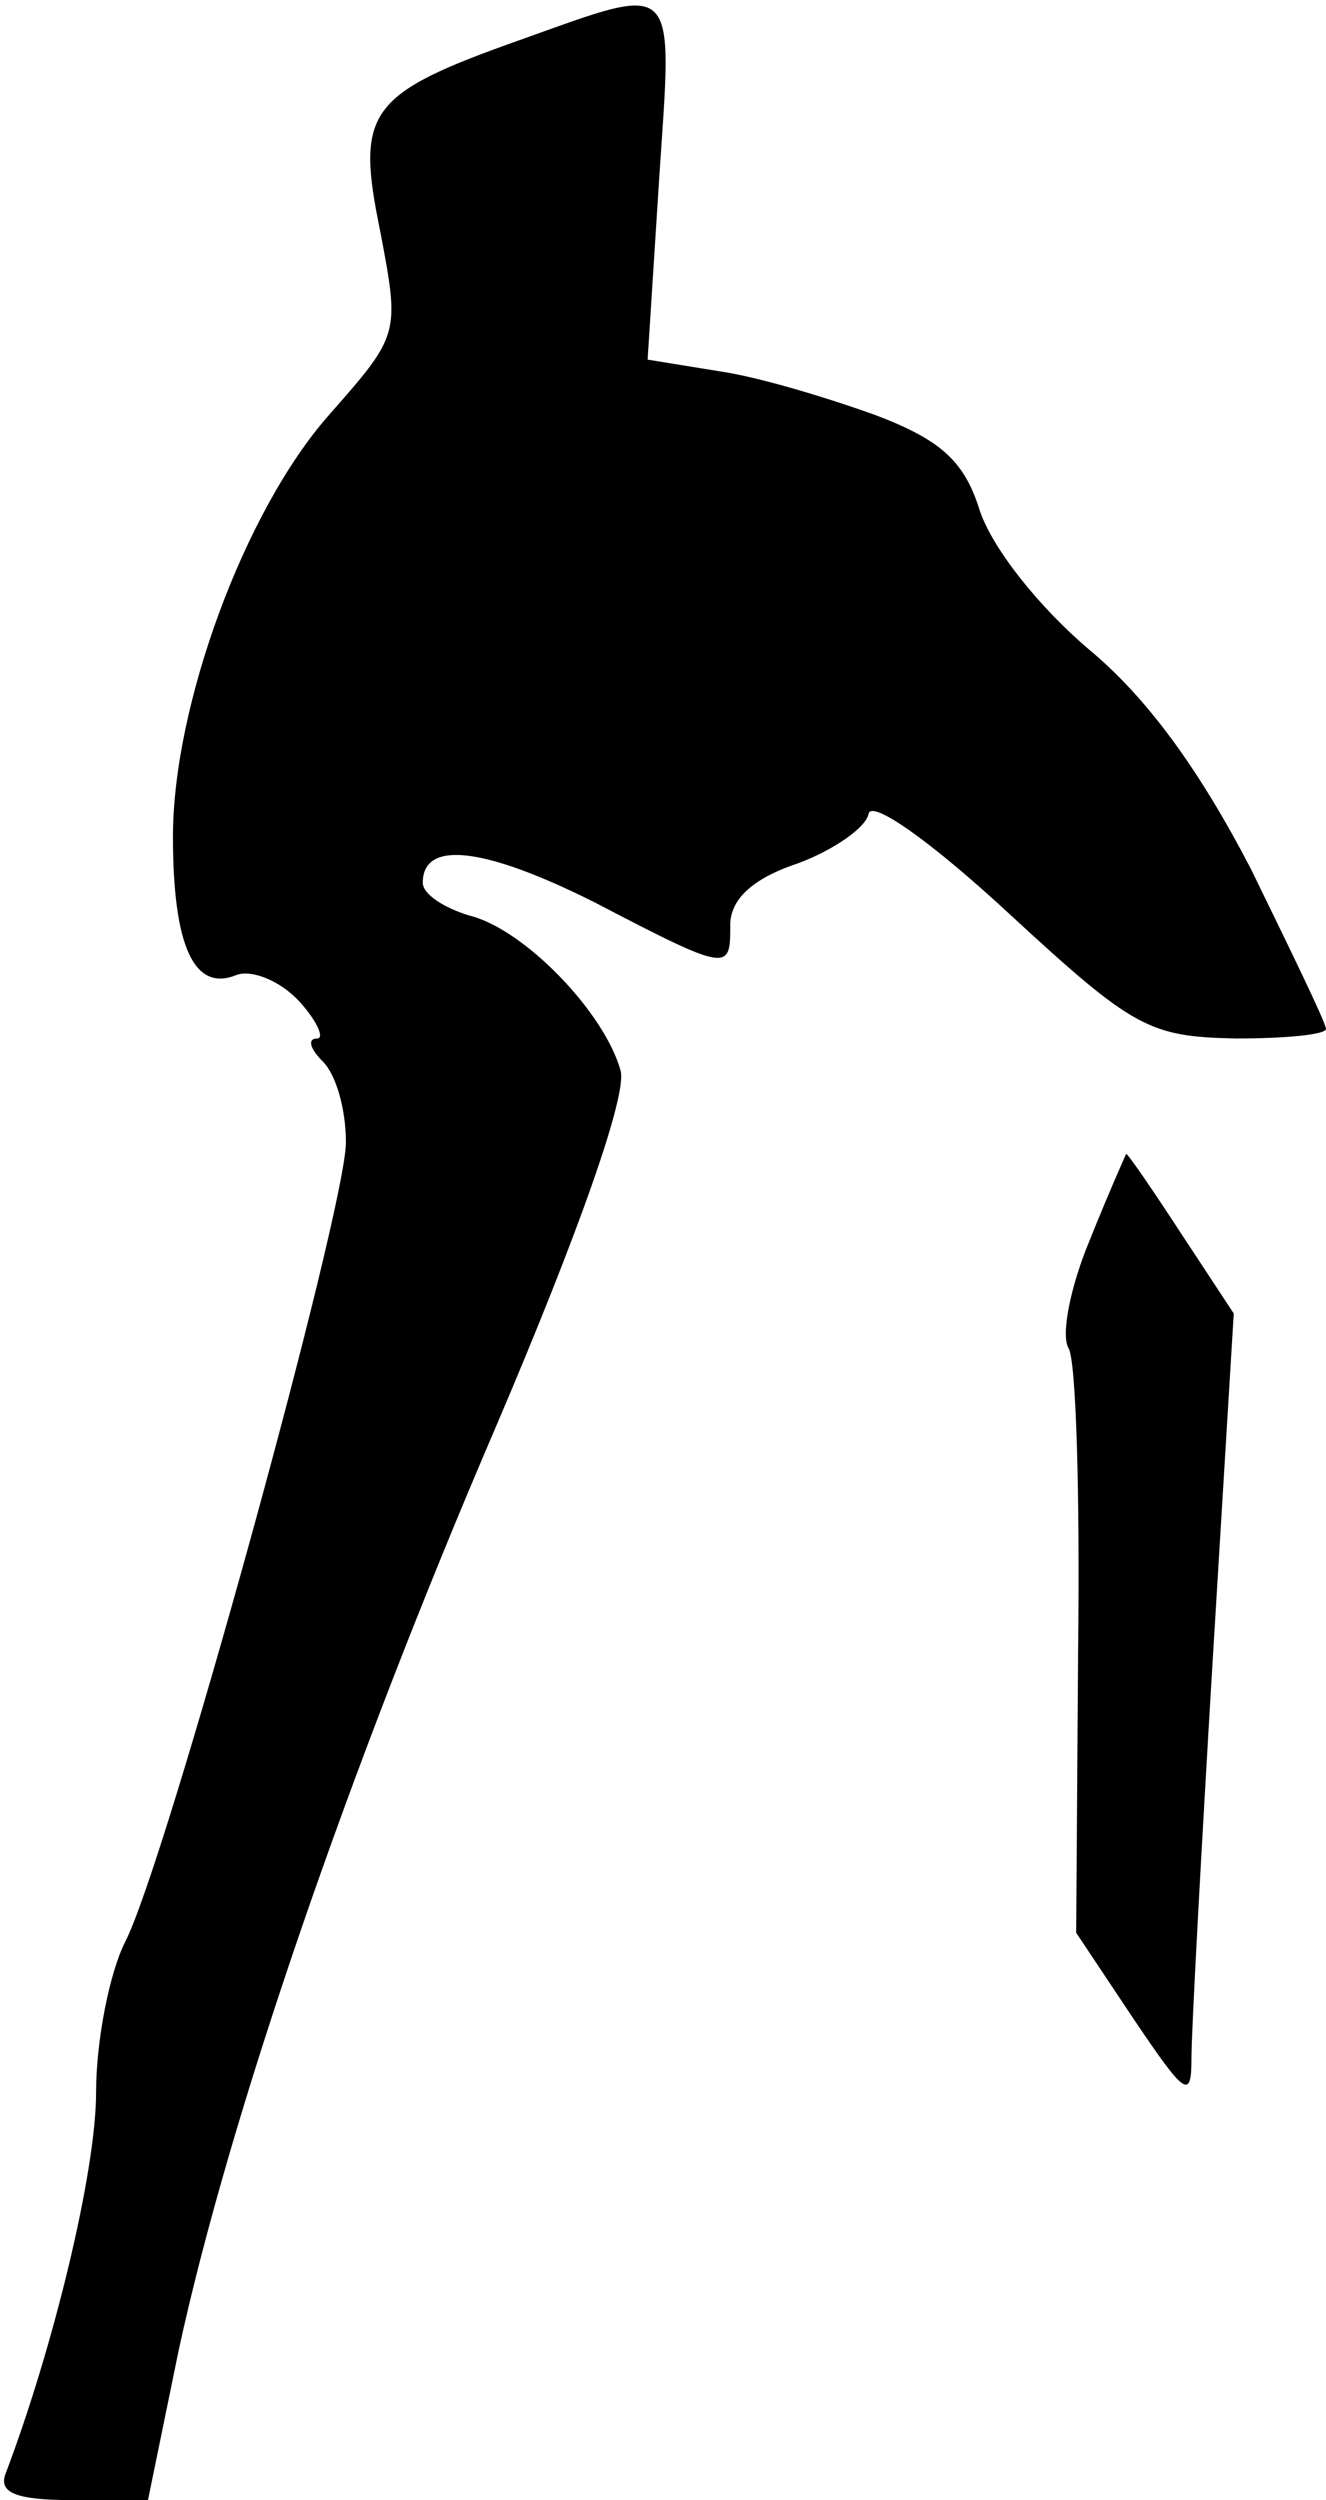 <?xml version="1.0" standalone="no"?>
<!DOCTYPE svg PUBLIC "-//W3C//DTD SVG 20010904//EN"
 "http://www.w3.org/TR/2001/REC-SVG-20010904/DTD/svg10.dtd">
<svg version="1.0" xmlns="http://www.w3.org/2000/svg"
 width="69pt" height="130pt" viewBox="0 0 69 130"
 preserveAspectRatio="xMidYMid meet">
<g transform="translate(0,130) scale(0.1,-0.1)"
fill="#000000" stroke="none">
<path fill="#000000" stroke="none" d="M270 1279 c-79 -28 -85 -37 -72 -100
10 -53 10 -53 -27 -95 -44 -50 -81 -151 -81 -219 0 -57 11 -81 33 -72 8 3 23
-3 33 -14 9 -10 13 -19 9 -19 -5 0 -4 -5 3 -12 7 -7 12 -25 12 -42 0 -35 -94
-376 -115 -416 -8 -16 -15 -51 -15 -78 0 -41 -22 -132 -47 -198 -4 -10 5 -14
34 -14 l40 0 16 78 c26 120 88 301 165 480 44 103 68 172 65 185 -8 30 -50 74
-79 81 -13 4 -24 11 -24 17 0 22 31 19 89 -10 71 -37 71 -36 71 -12 0 13 11
24 35 32 19 7 36 19 37 26 2 7 33 -15 73 -52 65 -60 73 -64 118 -65 26 0 47 2
47 5 0 3 -18 40 -39 83 -27 52 -54 89 -84 114 -26 22 -50 52 -57 72 -8 26 -20
37 -54 50 -25 9 -61 20 -82 23 l-37 6 6 94 c7 105 11 102 -73 72z"/>
<path fill="#000000" stroke="none" d="M567 655 c-10 -24 -15 -49 -11 -56 4
-6 6 -77 5 -158 l-1 -146 30 -45 c27 -40 30 -42 30 -20 0 14 5 106 11 206 l11
181 -27 41 c-15 23 -28 42 -29 42 0 0 -9 -20 -19 -45z"/>
</g>
</svg>
